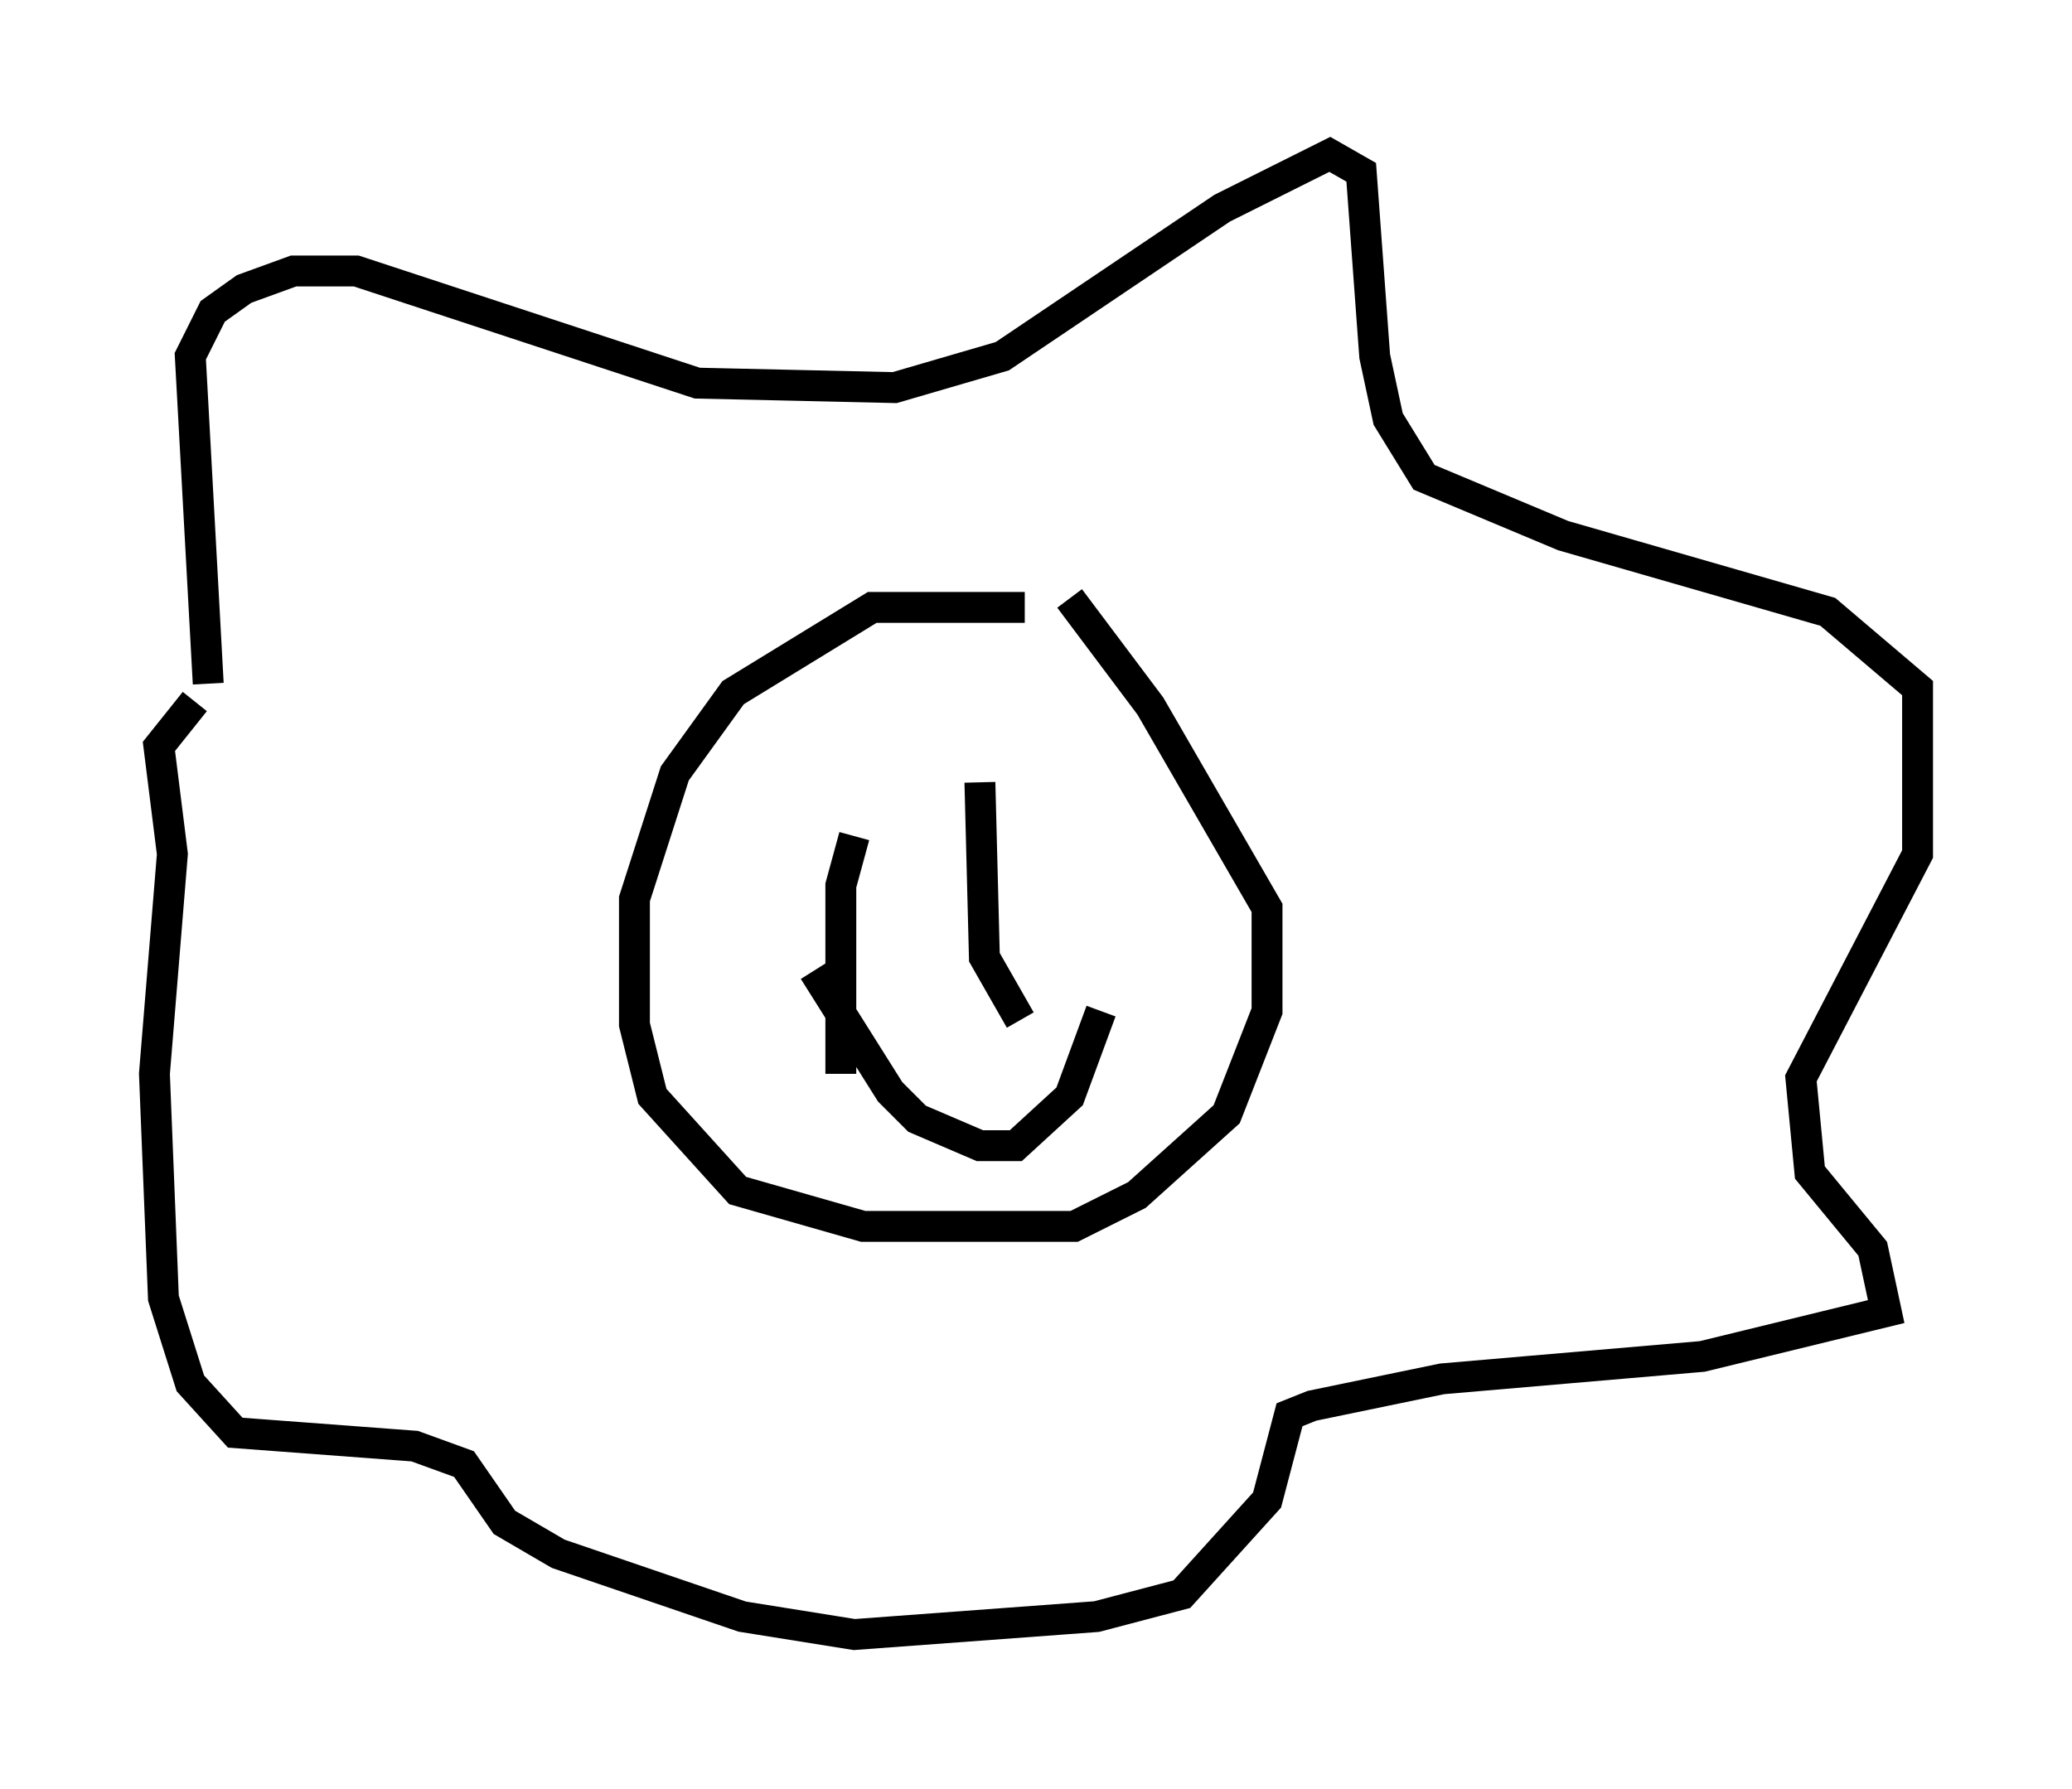 <?xml version="1.0" encoding="utf-8" ?>
<svg baseProfile="full" height="57.933" version="1.1" width="67.084" xmlns="http://www.w3.org/2000/svg" xmlns:ev="http://www.w3.org/2001/xml-events" xmlns:xlink="http://www.w3.org/1999/xlink"><defs /><rect fill="white" height="57.933" width="67.084" x="0" y="0" /><path d="M35.357, 20.542 m-2.179, -0.872 l-4.939, 0.0 -4.503, 2.76 l-1.888, 2.615 -1.307, 4.067 l0.0, 4.067 0.581, 2.324 l2.76, 3.05 4.067, 1.162 l6.827, 0.0 2.034, -1.017 l2.905, -2.615 1.307, -3.341 l0.0, -3.341 -3.777, -6.536 l-2.615, -3.486 m-27.888, 2.76 l-0.581, -10.603 0.726, -1.453 l1.017, -0.726 1.598, -0.581 l2.034, 0.0 11.039, 3.631 l6.391, 0.145 3.486, -1.017 l7.117, -4.793 3.486, -1.743 l1.017, 0.581 0.436, 5.955 l0.436, 2.034 1.162, 1.888 l4.503, 1.888 8.57, 2.469 l2.905, 2.469 0.0, 5.374 l-3.777, 7.263 0.291, 3.05 l2.034, 2.469 0.436, 2.034 l-5.955, 1.453 -8.425, 0.726 l-4.212, 0.872 -0.726, 0.291 l-0.726, 2.76 -2.76, 3.05 l-2.76, 0.726 -7.844, 0.581 l-3.631, -0.581 -5.955, -2.034 l-1.743, -1.017 -1.307, -1.888 l-1.598, -0.581 -5.81, -0.436 l-1.453, -1.598 -0.872, -2.76 l-0.291, -7.263 0.581, -7.117 l-0.436, -3.486 1.162, -1.453 m21.352, 4.358 l-0.436, 1.598 0.0, 6.101 m4.503, -9.441 l0.145, 5.665 1.162, 2.034 m-6.682, -1.598 l2.469, 3.922 0.872, 0.872 l2.034, 0.872 1.162, 0.0 l1.743, -1.598 1.017, -2.76 " fill="none" stroke="black" stroke-width="1" /></svg>